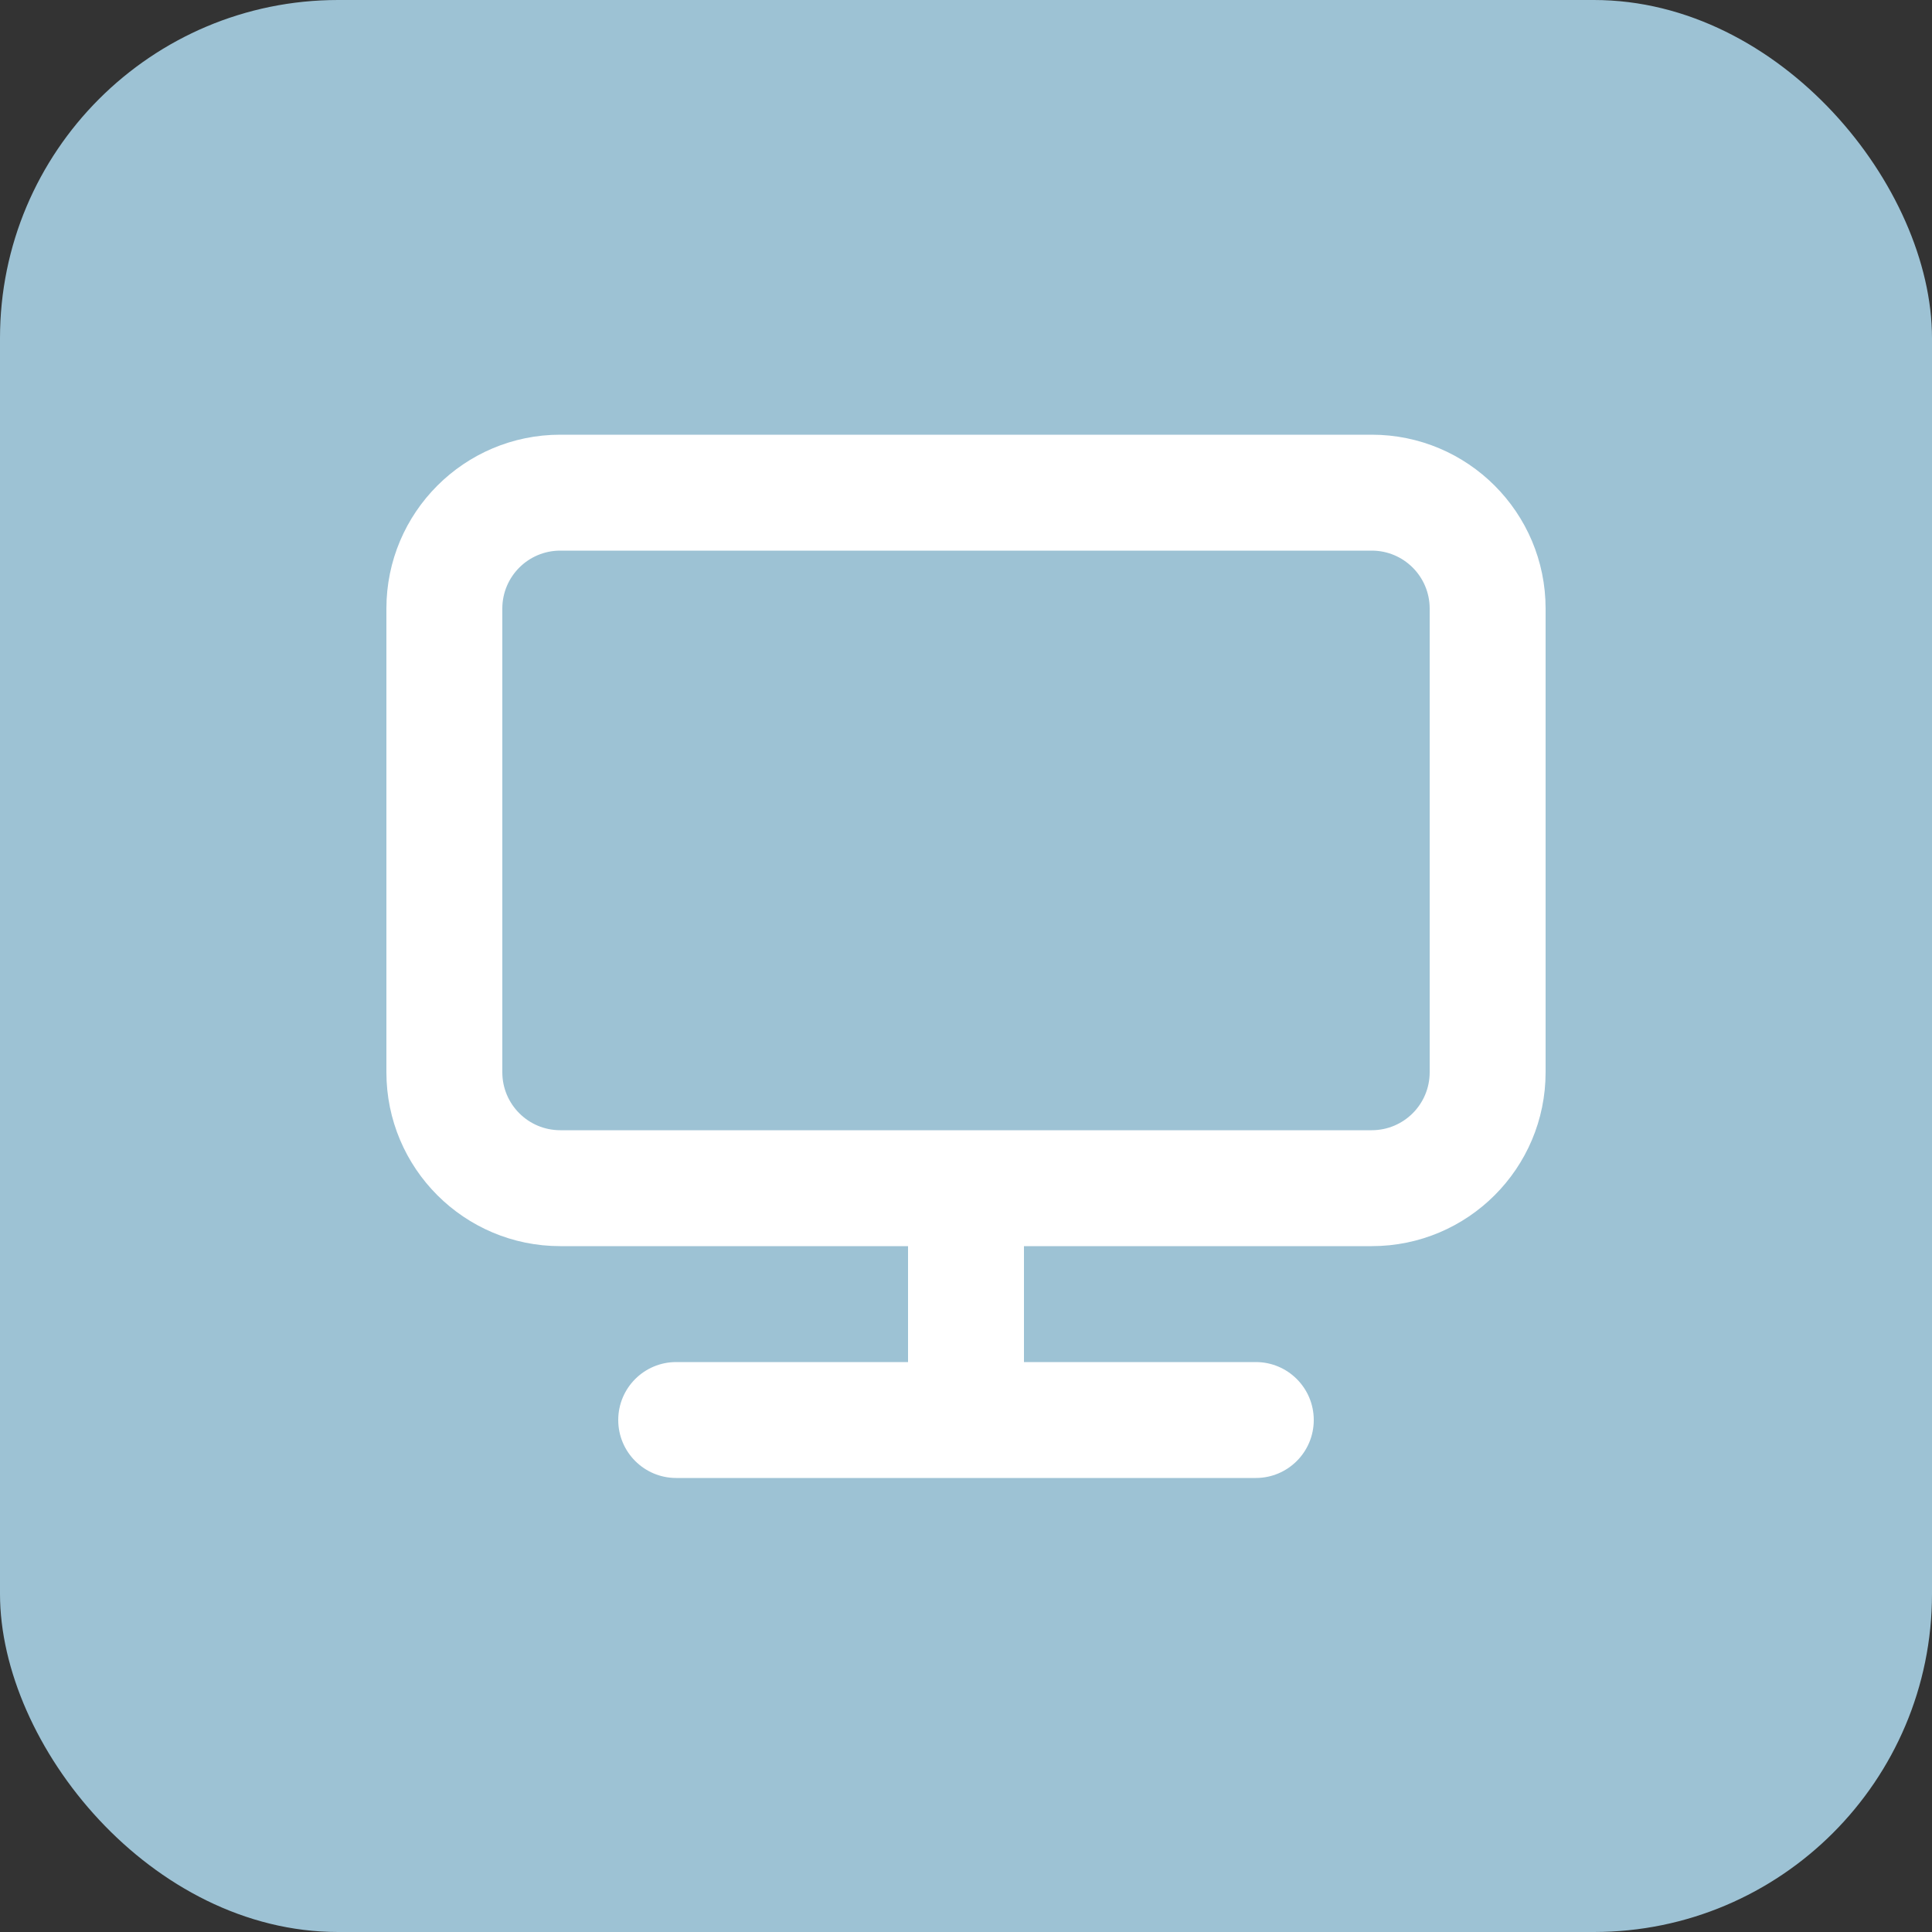 <?xml version="1.0" encoding="UTF-8"?>
<svg width="40px" height="40px" viewBox="0 0 40 40" version="1.1" xmlns="http://www.w3.org/2000/svg" xmlns:xlink="http://www.w3.org/1999/xlink">
    <rect x="0" y="0" width="40" height="40" fill="#333333" stroke="none"/>
    <!-- Generator: Sketch 52.6 (67491) - http://www.bohemiancoding.com/sketch -->
    <title>Group 23</title>
    <desc>Created with Sketch.</desc>
    <g id="Website" stroke="none" stroke-width="1" fill="none" fill-rule="evenodd">
        <g id="1.6--Pricing" transform="translate(-849, -1512)">
            <g id="Group-12" transform="translate(155, 1511)">
                <g id="Group-5">
                    <g id="Group-23" transform="translate(694, 1)">
                        <rect id="Rectangle" fill="#9DC2D4" x="0" y="0" width="40" height="40" rx="7"></rect>
                        <path d="M28.4,9 L11.6,9 C9.612,9 8,10.612 8,12.6 L8,22.2 C8,24.188 9.612,25.8 11.6,25.8 L18.8,25.8 L18.8,28.2 L14,28.2 C13.337,28.2 12.8,28.737 12.8,29.4 C12.8,30.063 13.337,30.6 14,30.6 L26,30.6 C26.663,30.6 27.2,30.063 27.2,29.4 C27.2,28.737 26.663,28.2 26,28.2 L21.2,28.2 L21.2,25.8 L28.4,25.8 C30.388,25.8 32,24.188 32,22.2 L32,12.6 C32,10.612 30.388,9 28.4,9 Z M29.6,22.2 C29.6,22.863 29.063,23.4 28.4,23.4 L11.6,23.4 C10.937,23.4 10.4,22.863 10.4,22.2 L10.4,12.6 C10.4,11.937 10.937,11.4 11.6,11.4 L28.4,11.4 C29.063,11.4 29.6,11.937 29.6,12.6 L29.6,22.2 Z" id="Shape" fill="#FFFFFF" fill-rule="nonzero"></path>
                    </g>
                </g>
            </g>
        </g>
    </g>
</svg>